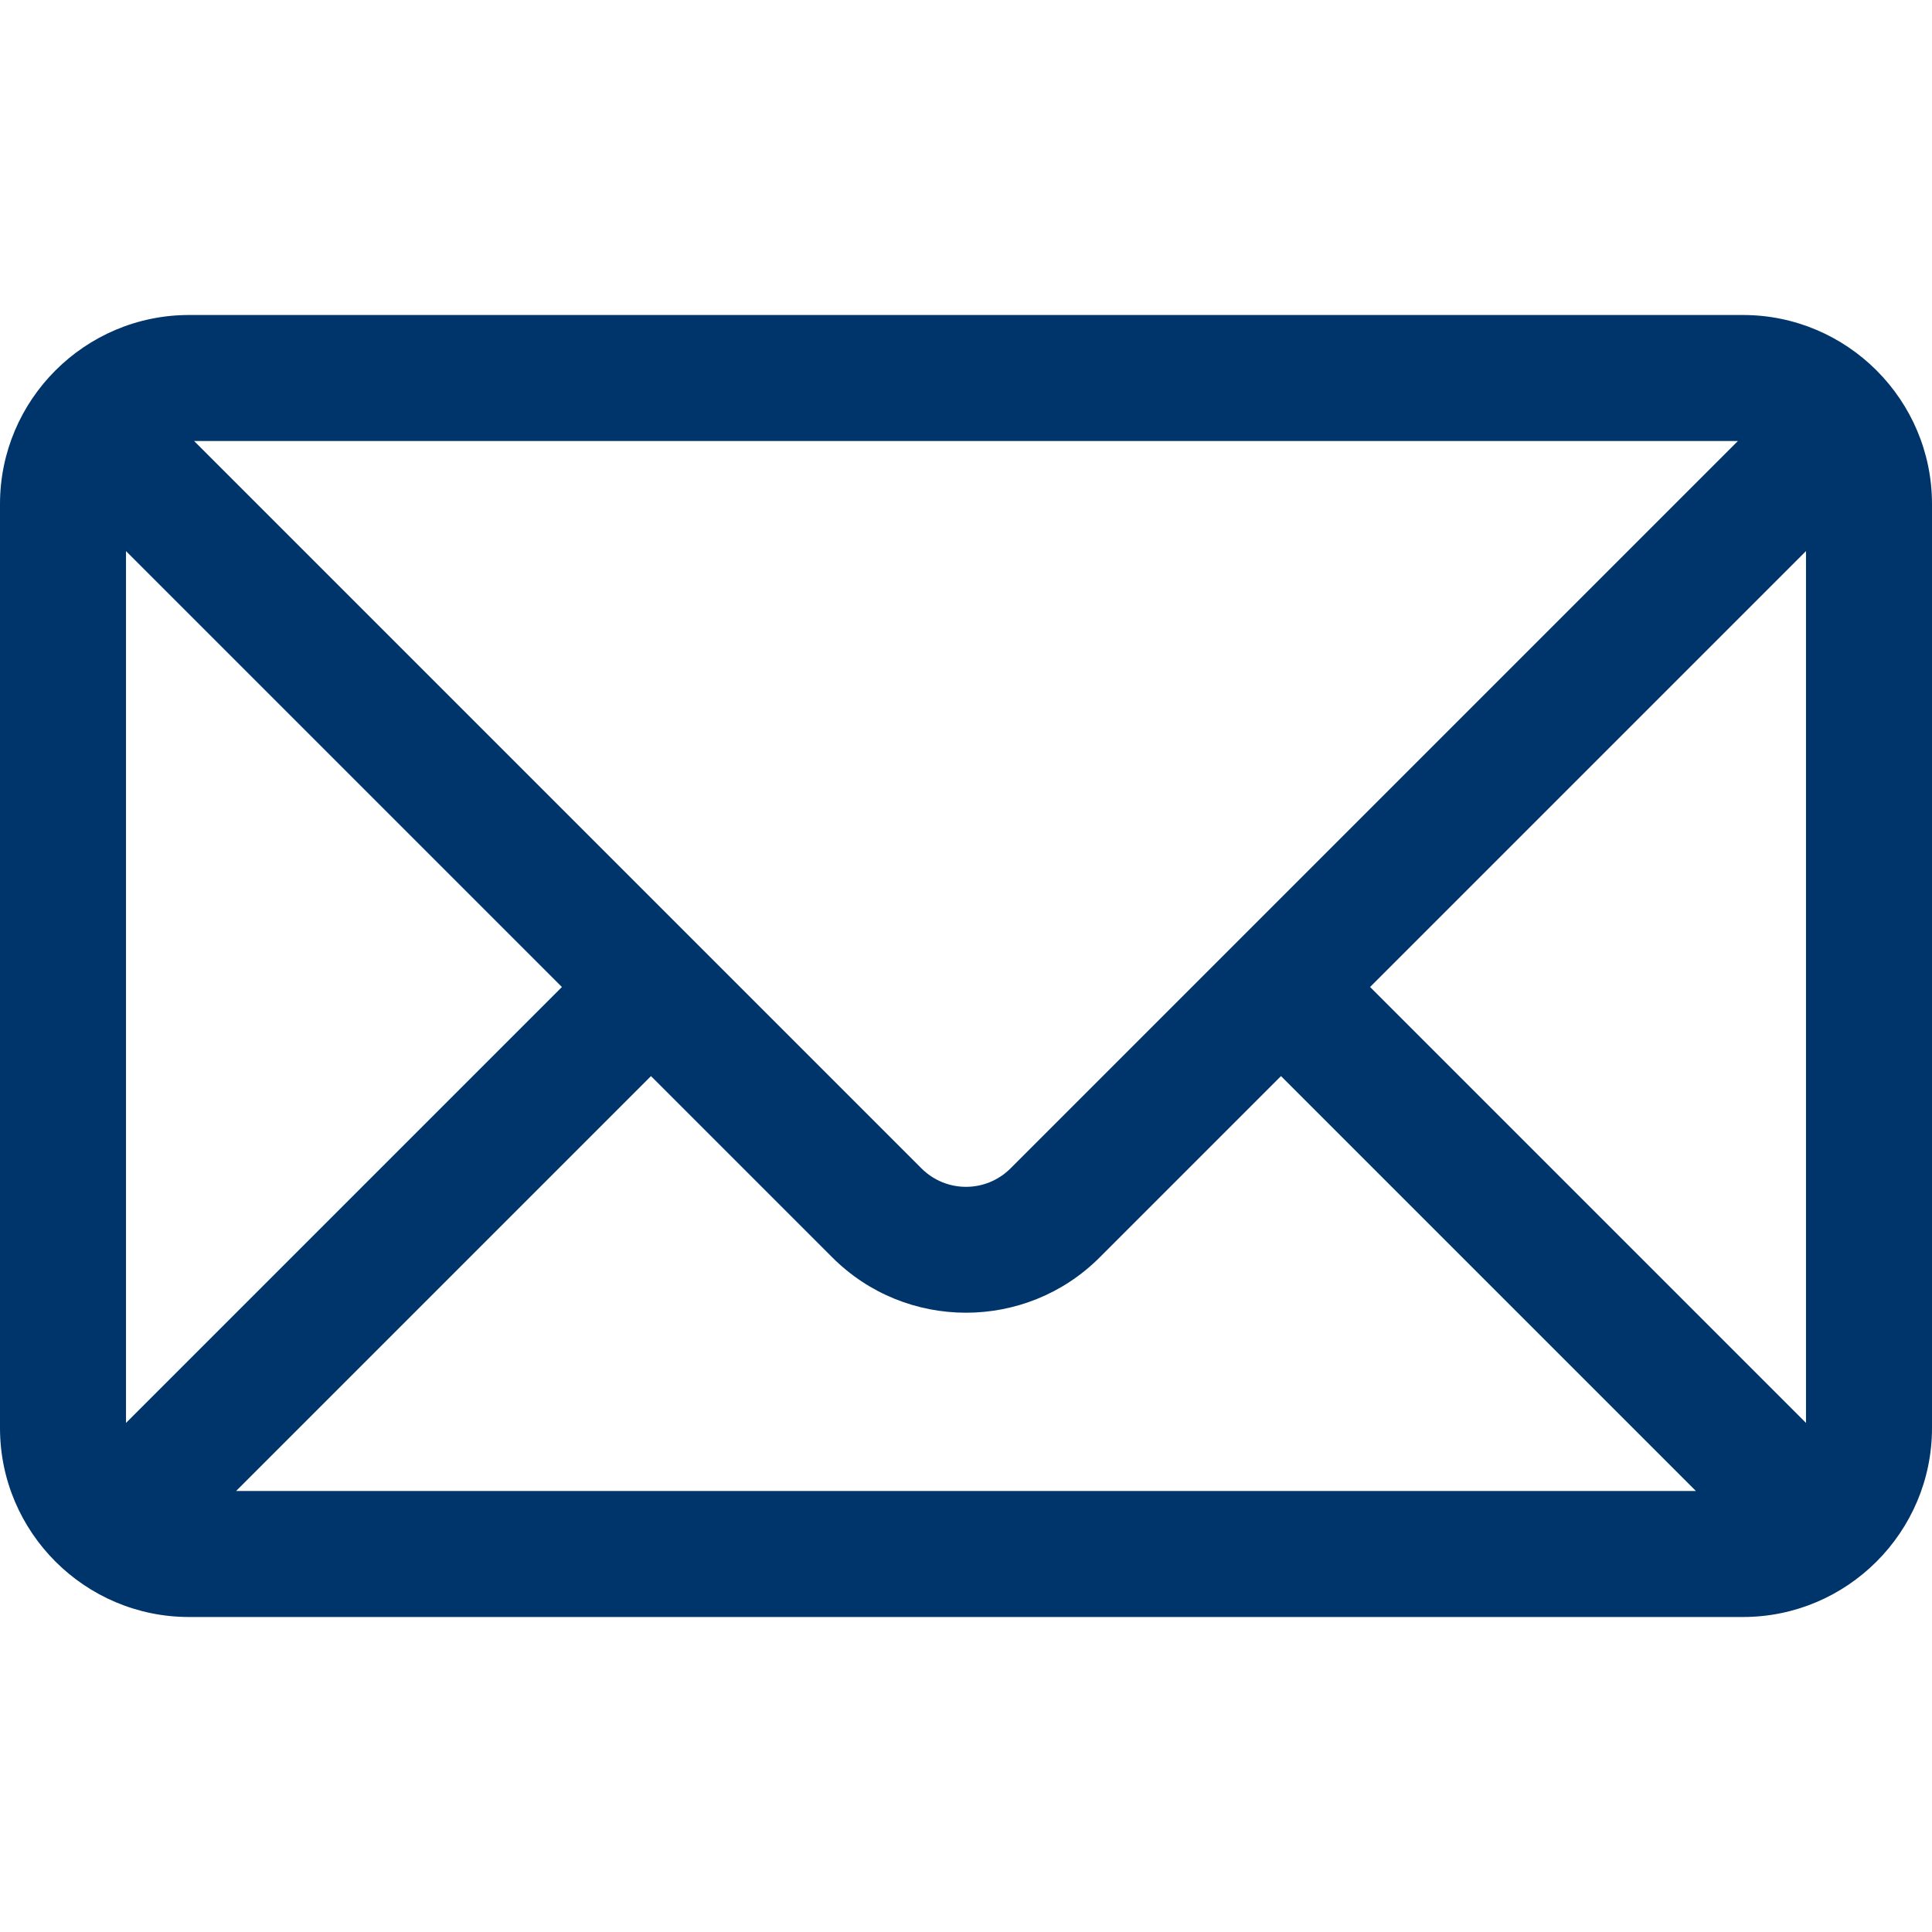 <?xml version="1.0" encoding="iso-8859-1"?>
<svg version="1.1" id="Layer_1" xmlns="http://www.w3.org/2000/svg" xmlns:xlink="http://www.w3.org/1999/xlink" x="0px" y="0px"
	 viewBox="0 0 512 512" style="enable-background:new 0 0 512 512; fill: #00356b;" xml:space="preserve">
<g>
	<g>
		<path d="M461.913,83.478H50.087C22.467,83.478,0,105.974,0,133.565v244.87c0,27.622,22.498,50.087,50.087,50.087h411.826
			c27.578,0,50.087-22.453,50.087-50.087v-244.87C512,105.984,489.543,83.478,461.913,83.478z M460.563,116.87
			c-8.494,8.494-186.871,186.871-192.757,192.758c-6.527,6.526-17.085,6.526-23.612,0C238.303,303.735,59.927,125.36,51.437,116.87
			H460.563z M33.391,377.085V146.046l115.519,115.519L33.391,377.085z M62.567,395.13l109.954-109.954l48.061,48.061
			c19.526,19.528,51.304,19.529,70.834,0l48.061-48.061L449.432,395.13H62.567z M478.609,377.085L363.089,261.565l115.519-115.519
			V377.085z"/>
	</g>
</g>
</svg>
